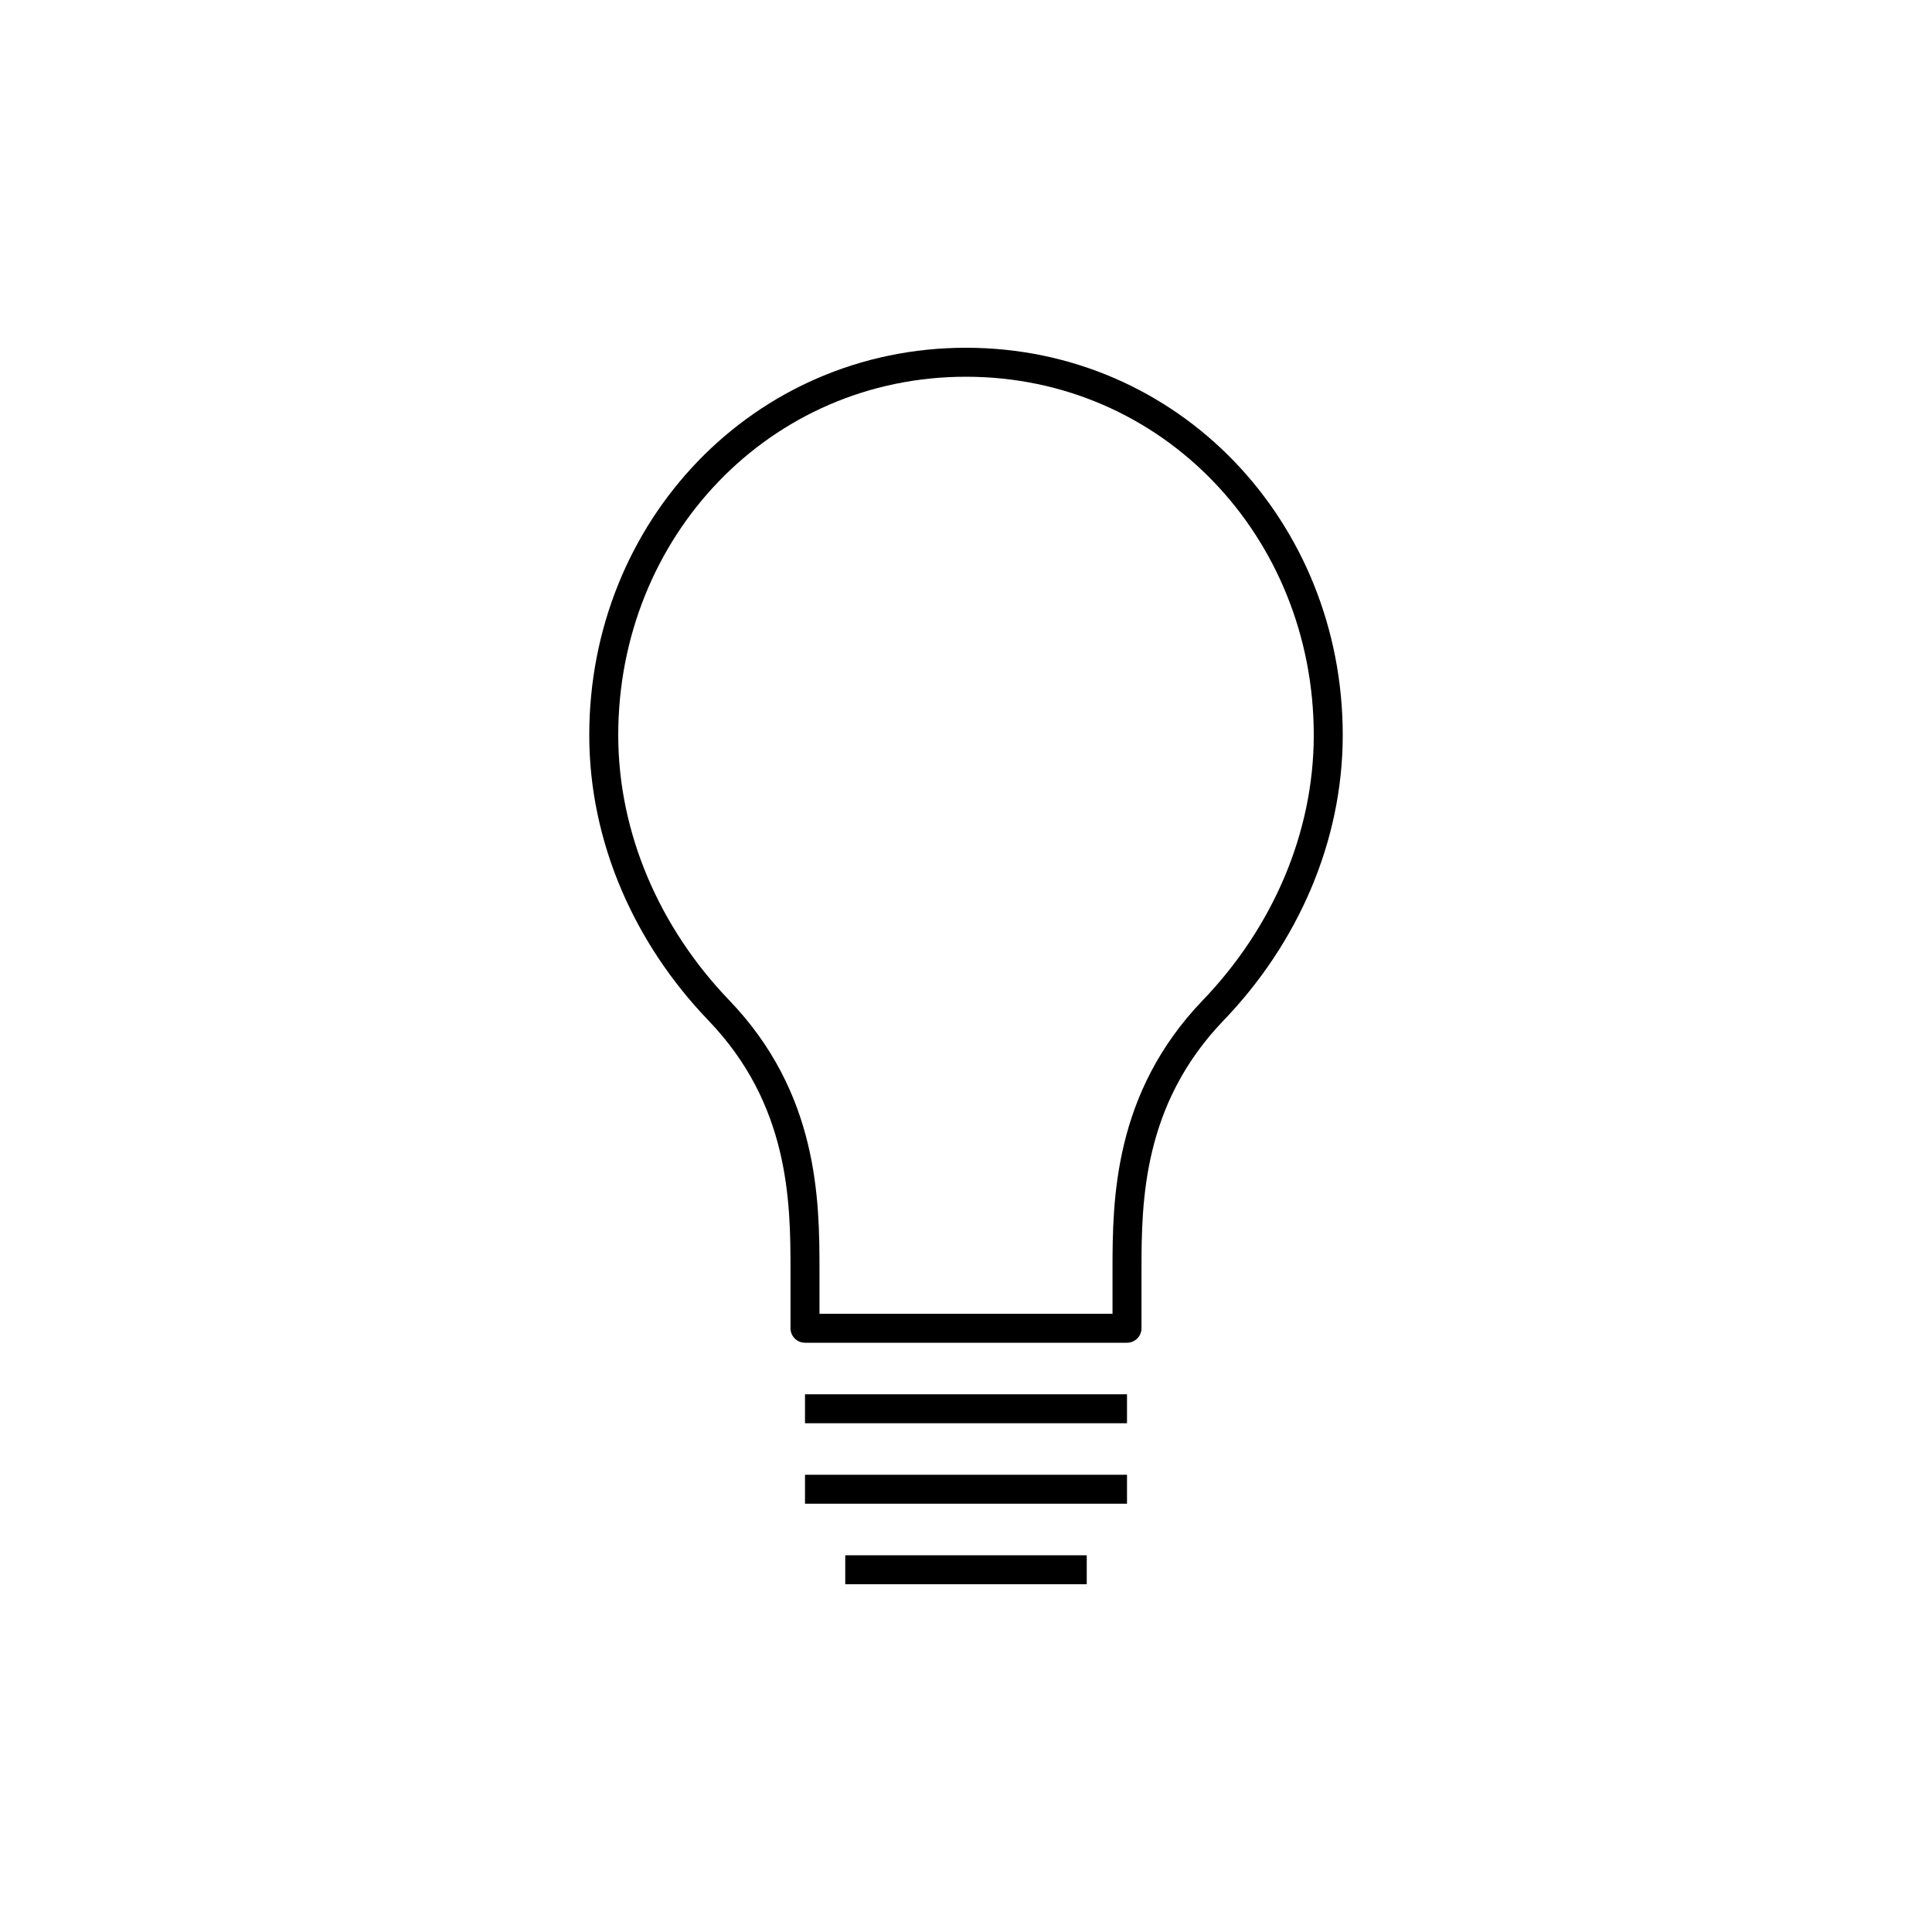 <svg xmlns="http://www.w3.org/2000/svg" xmlns:xlink="http://www.w3.org/1999/xlink" x="0" y="0" enable-background="new 0 0 48 48" version="1.1" viewBox="0 0 48 48" xml:space="preserve"><g id="idea"><path id="idea_1_" fill="none" stroke="#000" stroke-linejoin="round" stroke-miterlimit="10" stroke-width=".72" d="M24,9 c5.081,0,9,4.148,9,9.264c0,2.543-1.075,4.982-2.858,6.837C28.031,27.297,28,29.818,28,31.547V33h-8v-1.453 c0-1.729-0.031-4.25-2.142-6.446C16.075,23.246,15,20.807,15,18.264C15,13.148,18.919,9,24,9 M20,35h8 M20,37h8 M21,39h6"/></g></svg>